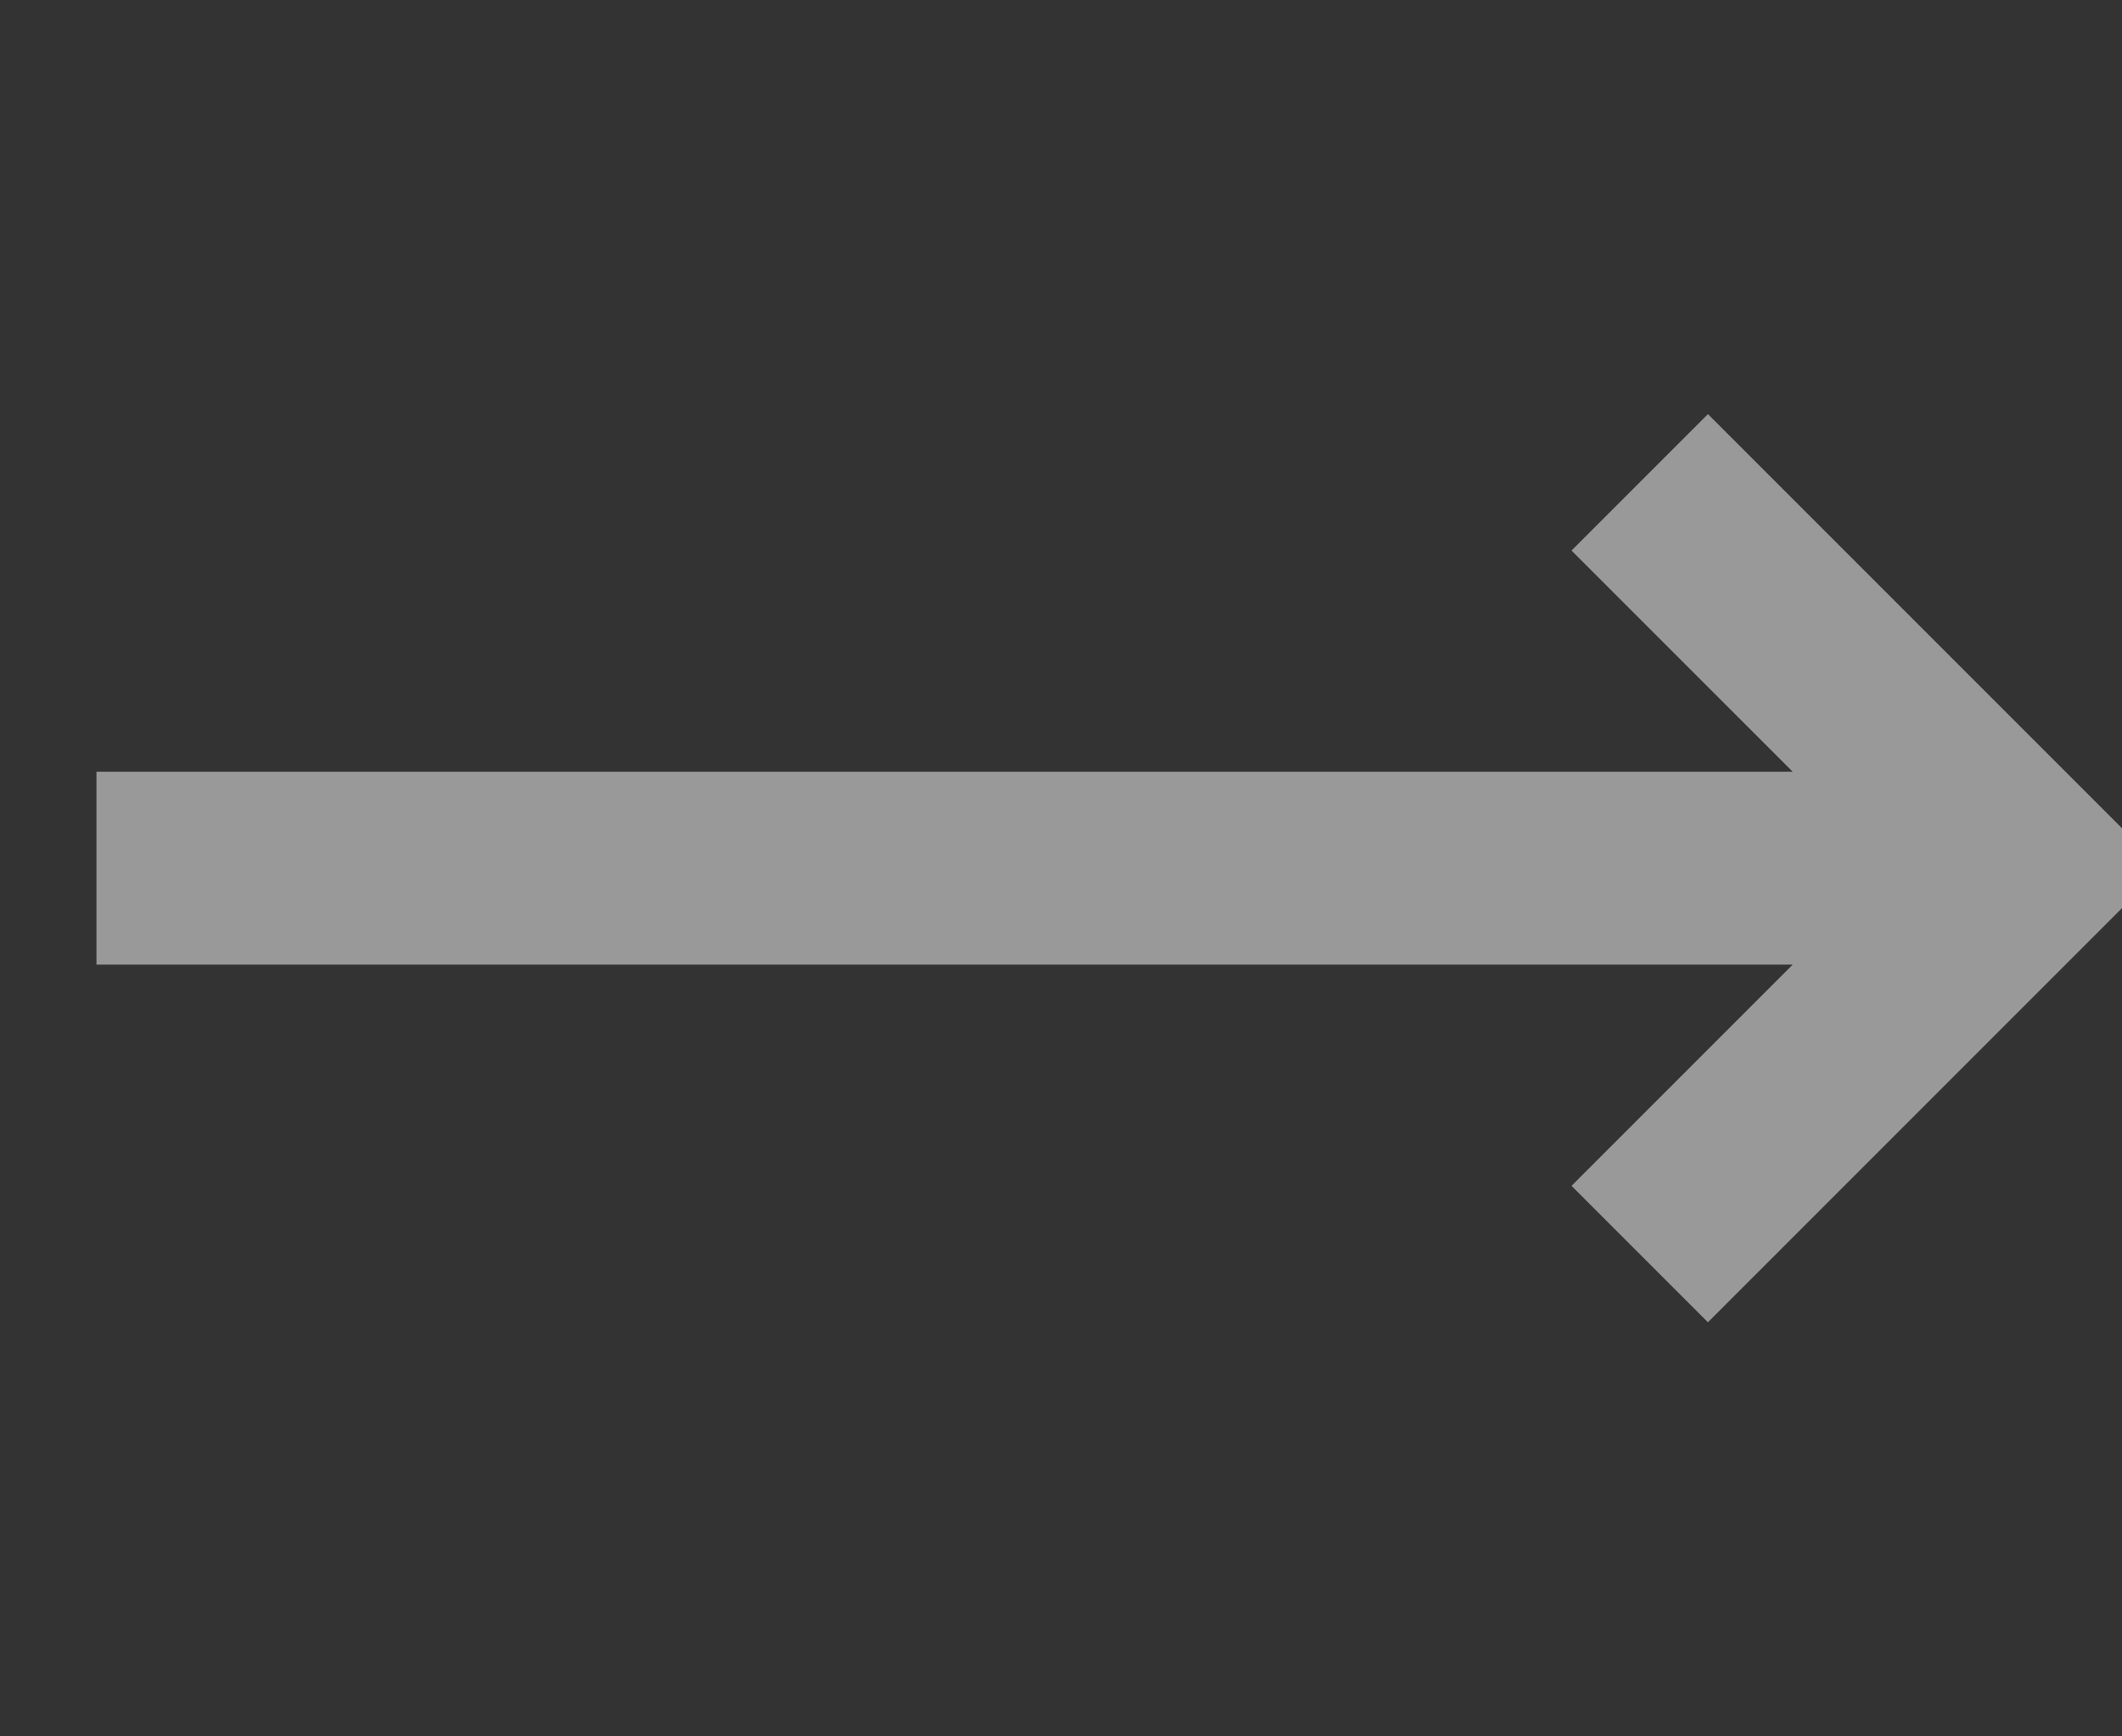 <svg width="22" height="18" viewBox="0 0 22 18" fill="none" xmlns="http://www.w3.org/2000/svg">
  <rect x="0" y="0" width="22" height="18" fill="#333333" stroke="none"/>
  <path d="M1 9H21M17 5L21 9L17 13" stroke="white" opacity=".5" stroke-width="2"/>
</svg>
